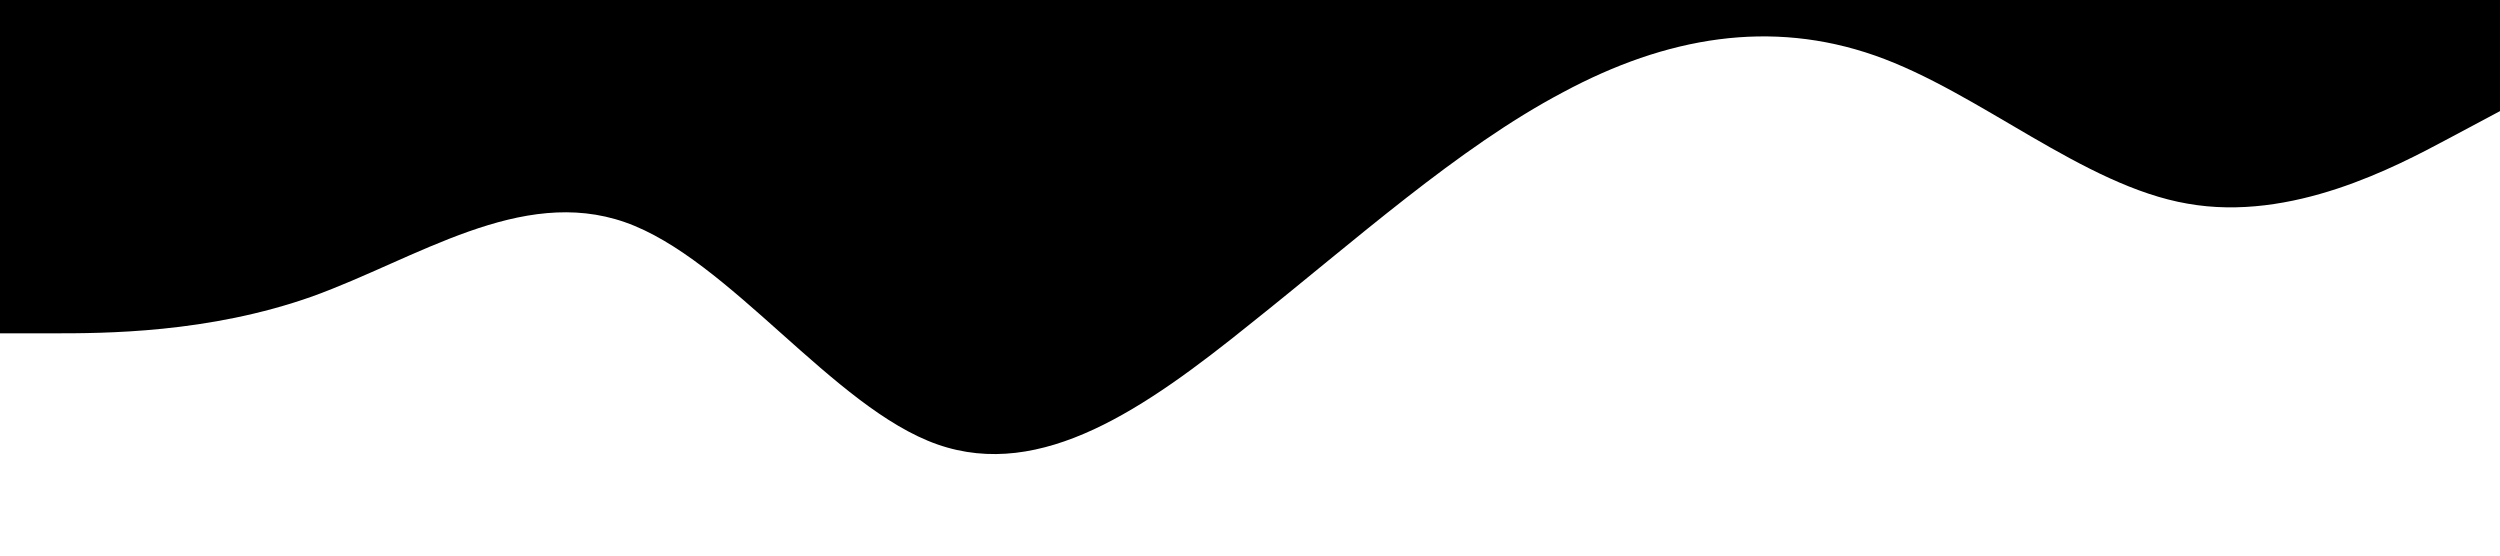 <?xml version="1.0" standalone="no"?><svg xmlns="http://www.w3.org/2000/svg" viewBox="0 0 1440 320"><path fill="#000000" fill-opacity="1" d="M0,192L30,192C60,192,120,192,180,170.7C240,149,300,107,360,128C420,149,480,235,540,256C600,277,660,235,720,186.7C780,139,840,85,900,53.3C960,21,1020,11,1080,32C1140,53,1200,107,1260,117.3C1320,128,1380,96,1410,80L1440,64L1440,0L1410,0C1380,0,1320,0,1260,0C1200,0,1140,0,1080,0C1020,0,960,0,900,0C840,0,780,0,720,0C660,0,600,0,540,0C480,0,420,0,360,0C300,0,240,0,180,0C120,0,60,0,30,0L0,0Z"></path></svg>